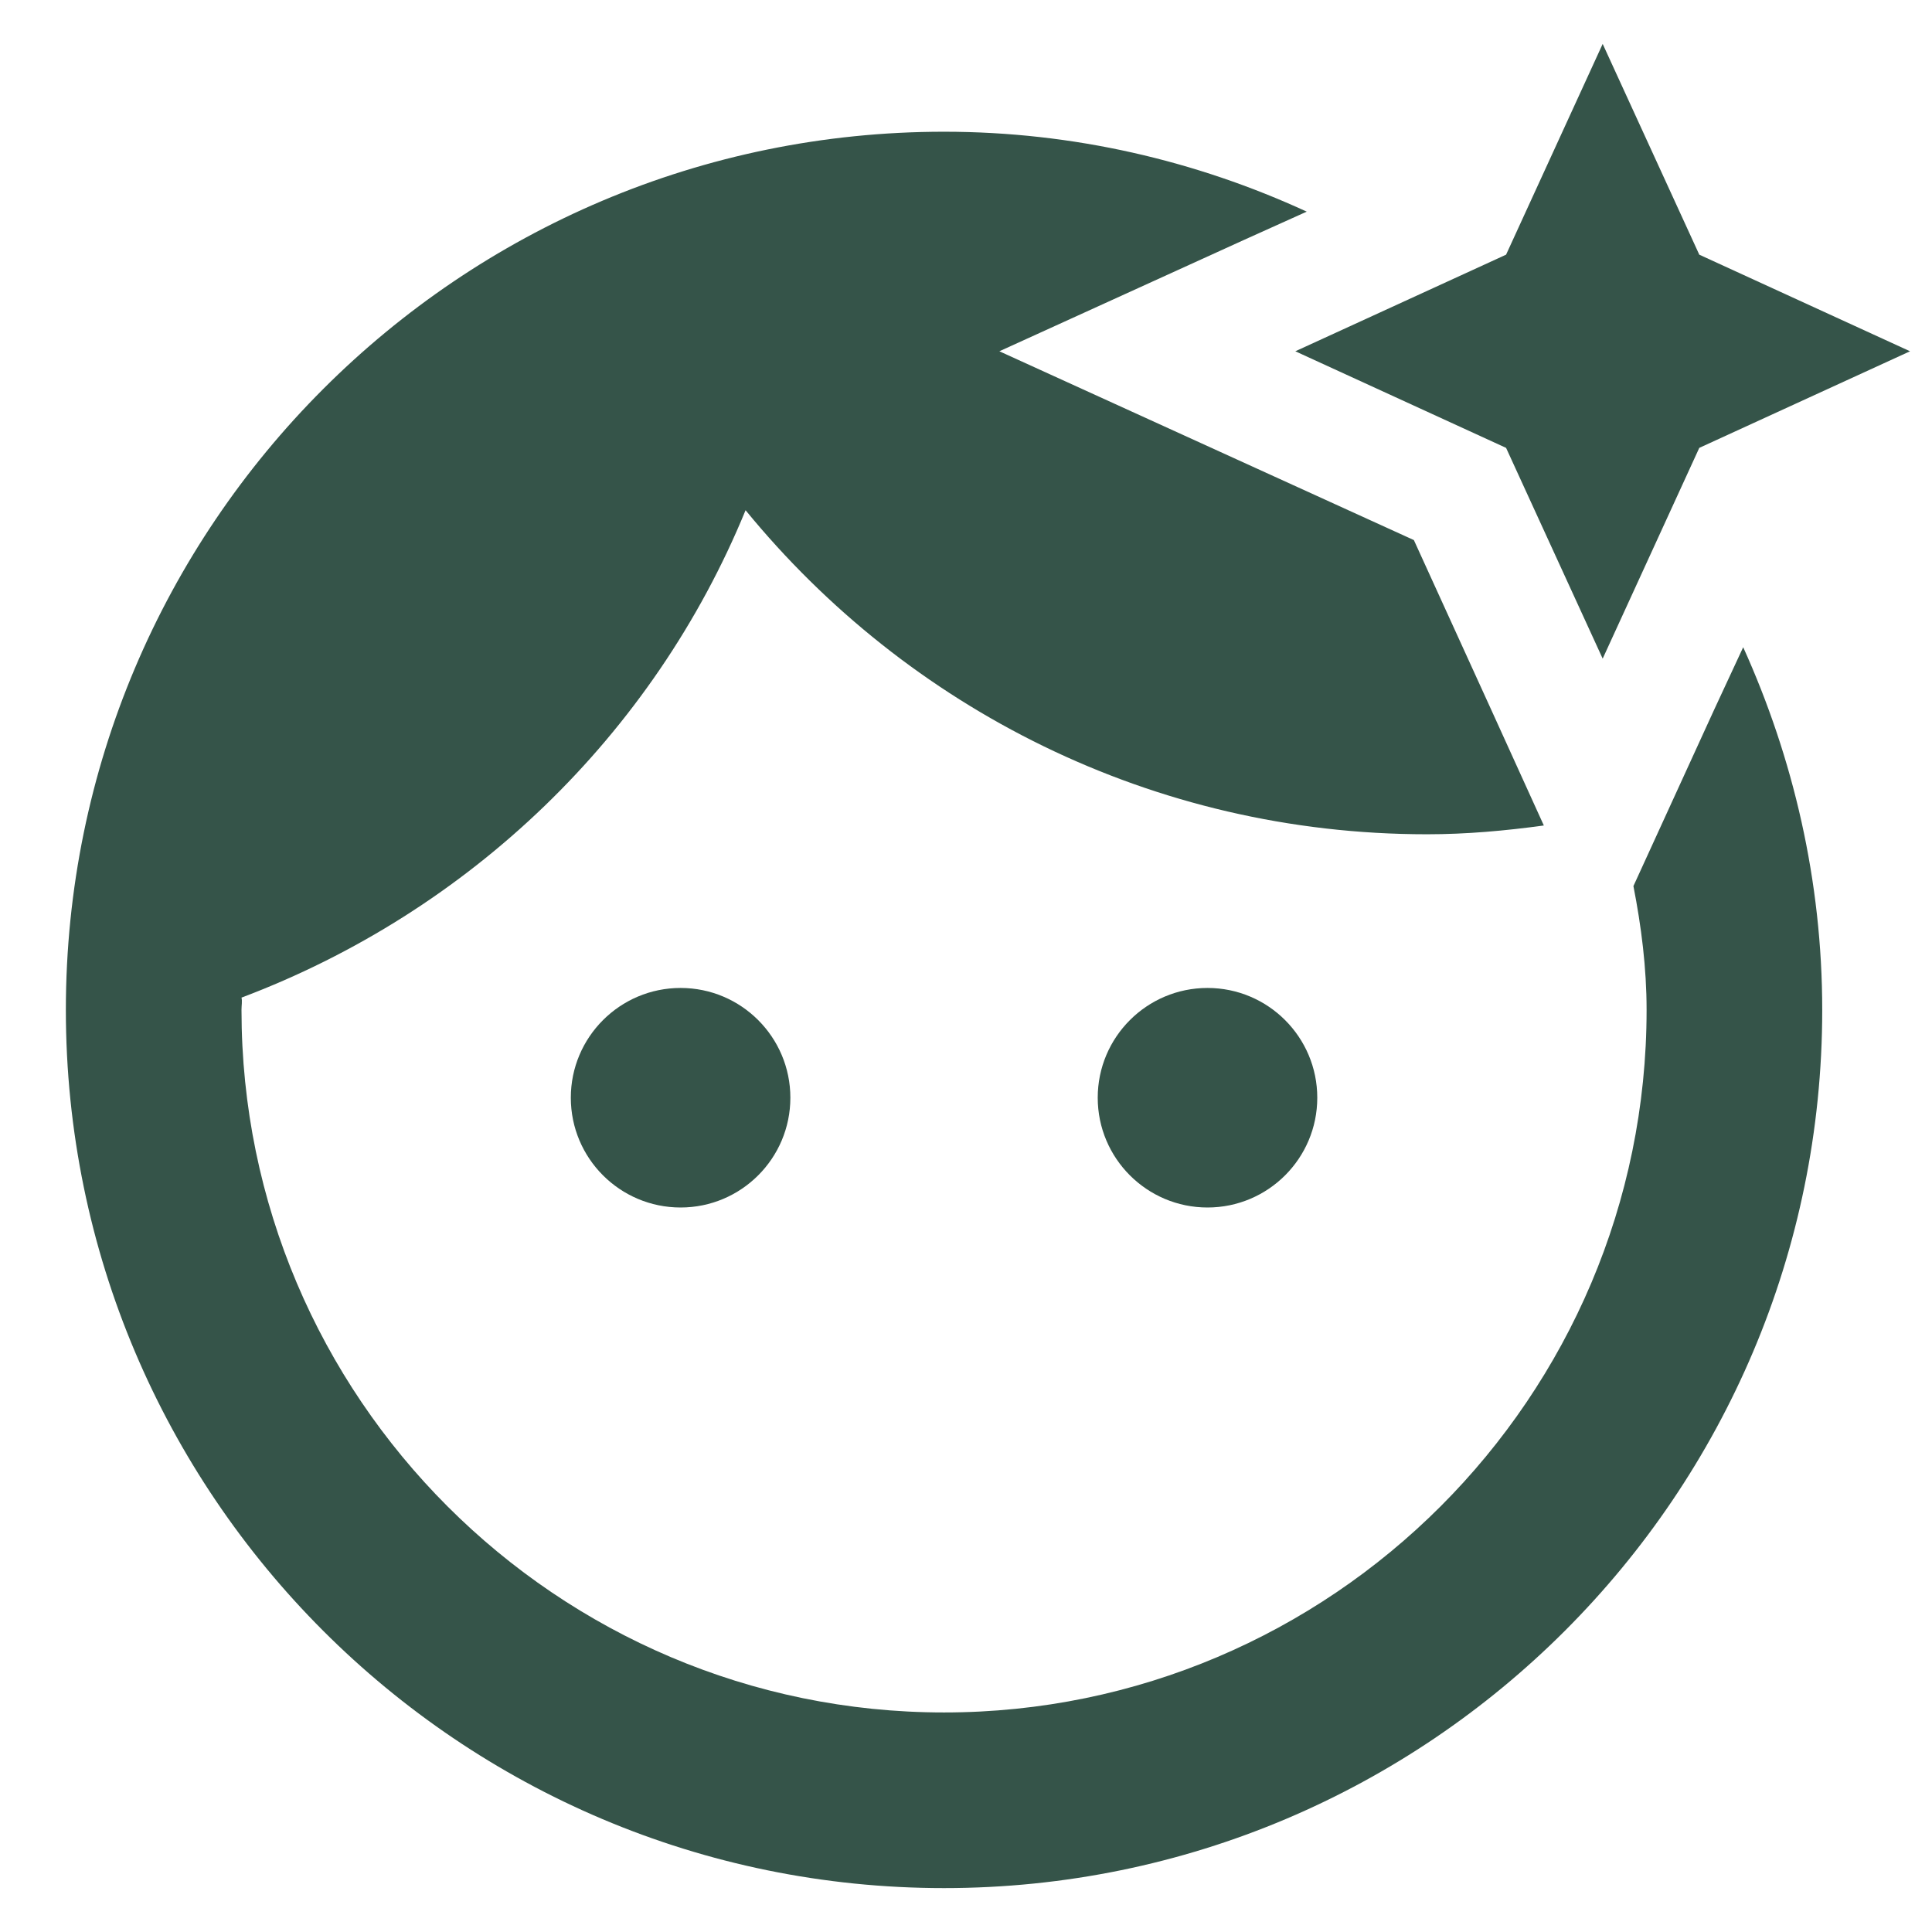 <svg width="22" height="22" viewBox="0 0 22 22" fill="none" xmlns="http://www.w3.org/2000/svg">
<path d="M7.75 13.75C8.44 13.75 9 13.19 9 12.5C9 11.81 8.44 11.25 7.75 11.25C7.06 11.25 6.5 11.81 6.5 12.5C6.5 13.19 7.06 13.75 7.75 13.75Z" fill="#355449"/>
<path d="M19.52 8.08L18.6 10.09C18.69 10.55 18.75 11.02 18.75 11.5C18.75 15.91 15.16 19.5 10.75 19.5C6.34 19.5 2.75 15.91 2.75 11.5C2.75 11.45 2.76 11.4 2.75 11.36C5.35 10.38 7.44 8.37 8.49 5.81C10.33 8.06 13.12 9.5 16.25 9.5C16.7 9.5 17.14 9.46 17.58 9.4L16.98 8.08L16.1 6.15L11.38 4L14.17 2.73L14.88 2.41C13.62 1.83 12.22 1.5 10.75 1.5C5.23 1.5 0.75 5.98 0.75 11.5C0.75 17.02 5.23 21.5 10.75 21.5C16.27 21.5 20.75 17.02 20.75 11.5C20.75 10.03 20.42 8.63 19.85 7.37L19.52 8.08Z" fill="#355449"/>
<path d="M13.75 13.75C14.44 13.75 15 13.19 15 12.5C15 11.81 14.44 11.25 13.75 11.25C13.06 11.25 12.5 11.81 12.5 12.5C12.5 13.19 13.06 13.75 13.75 13.75Z" fill="#355449"/>
<path d="M19.35 5.1L18.25 7.5L17.15 5.1L14.75 4L17.15 2.9L18.25 0.5L19.35 2.9L21.75 4L19.35 5.1Z" fill="#355449"/>
</svg>
